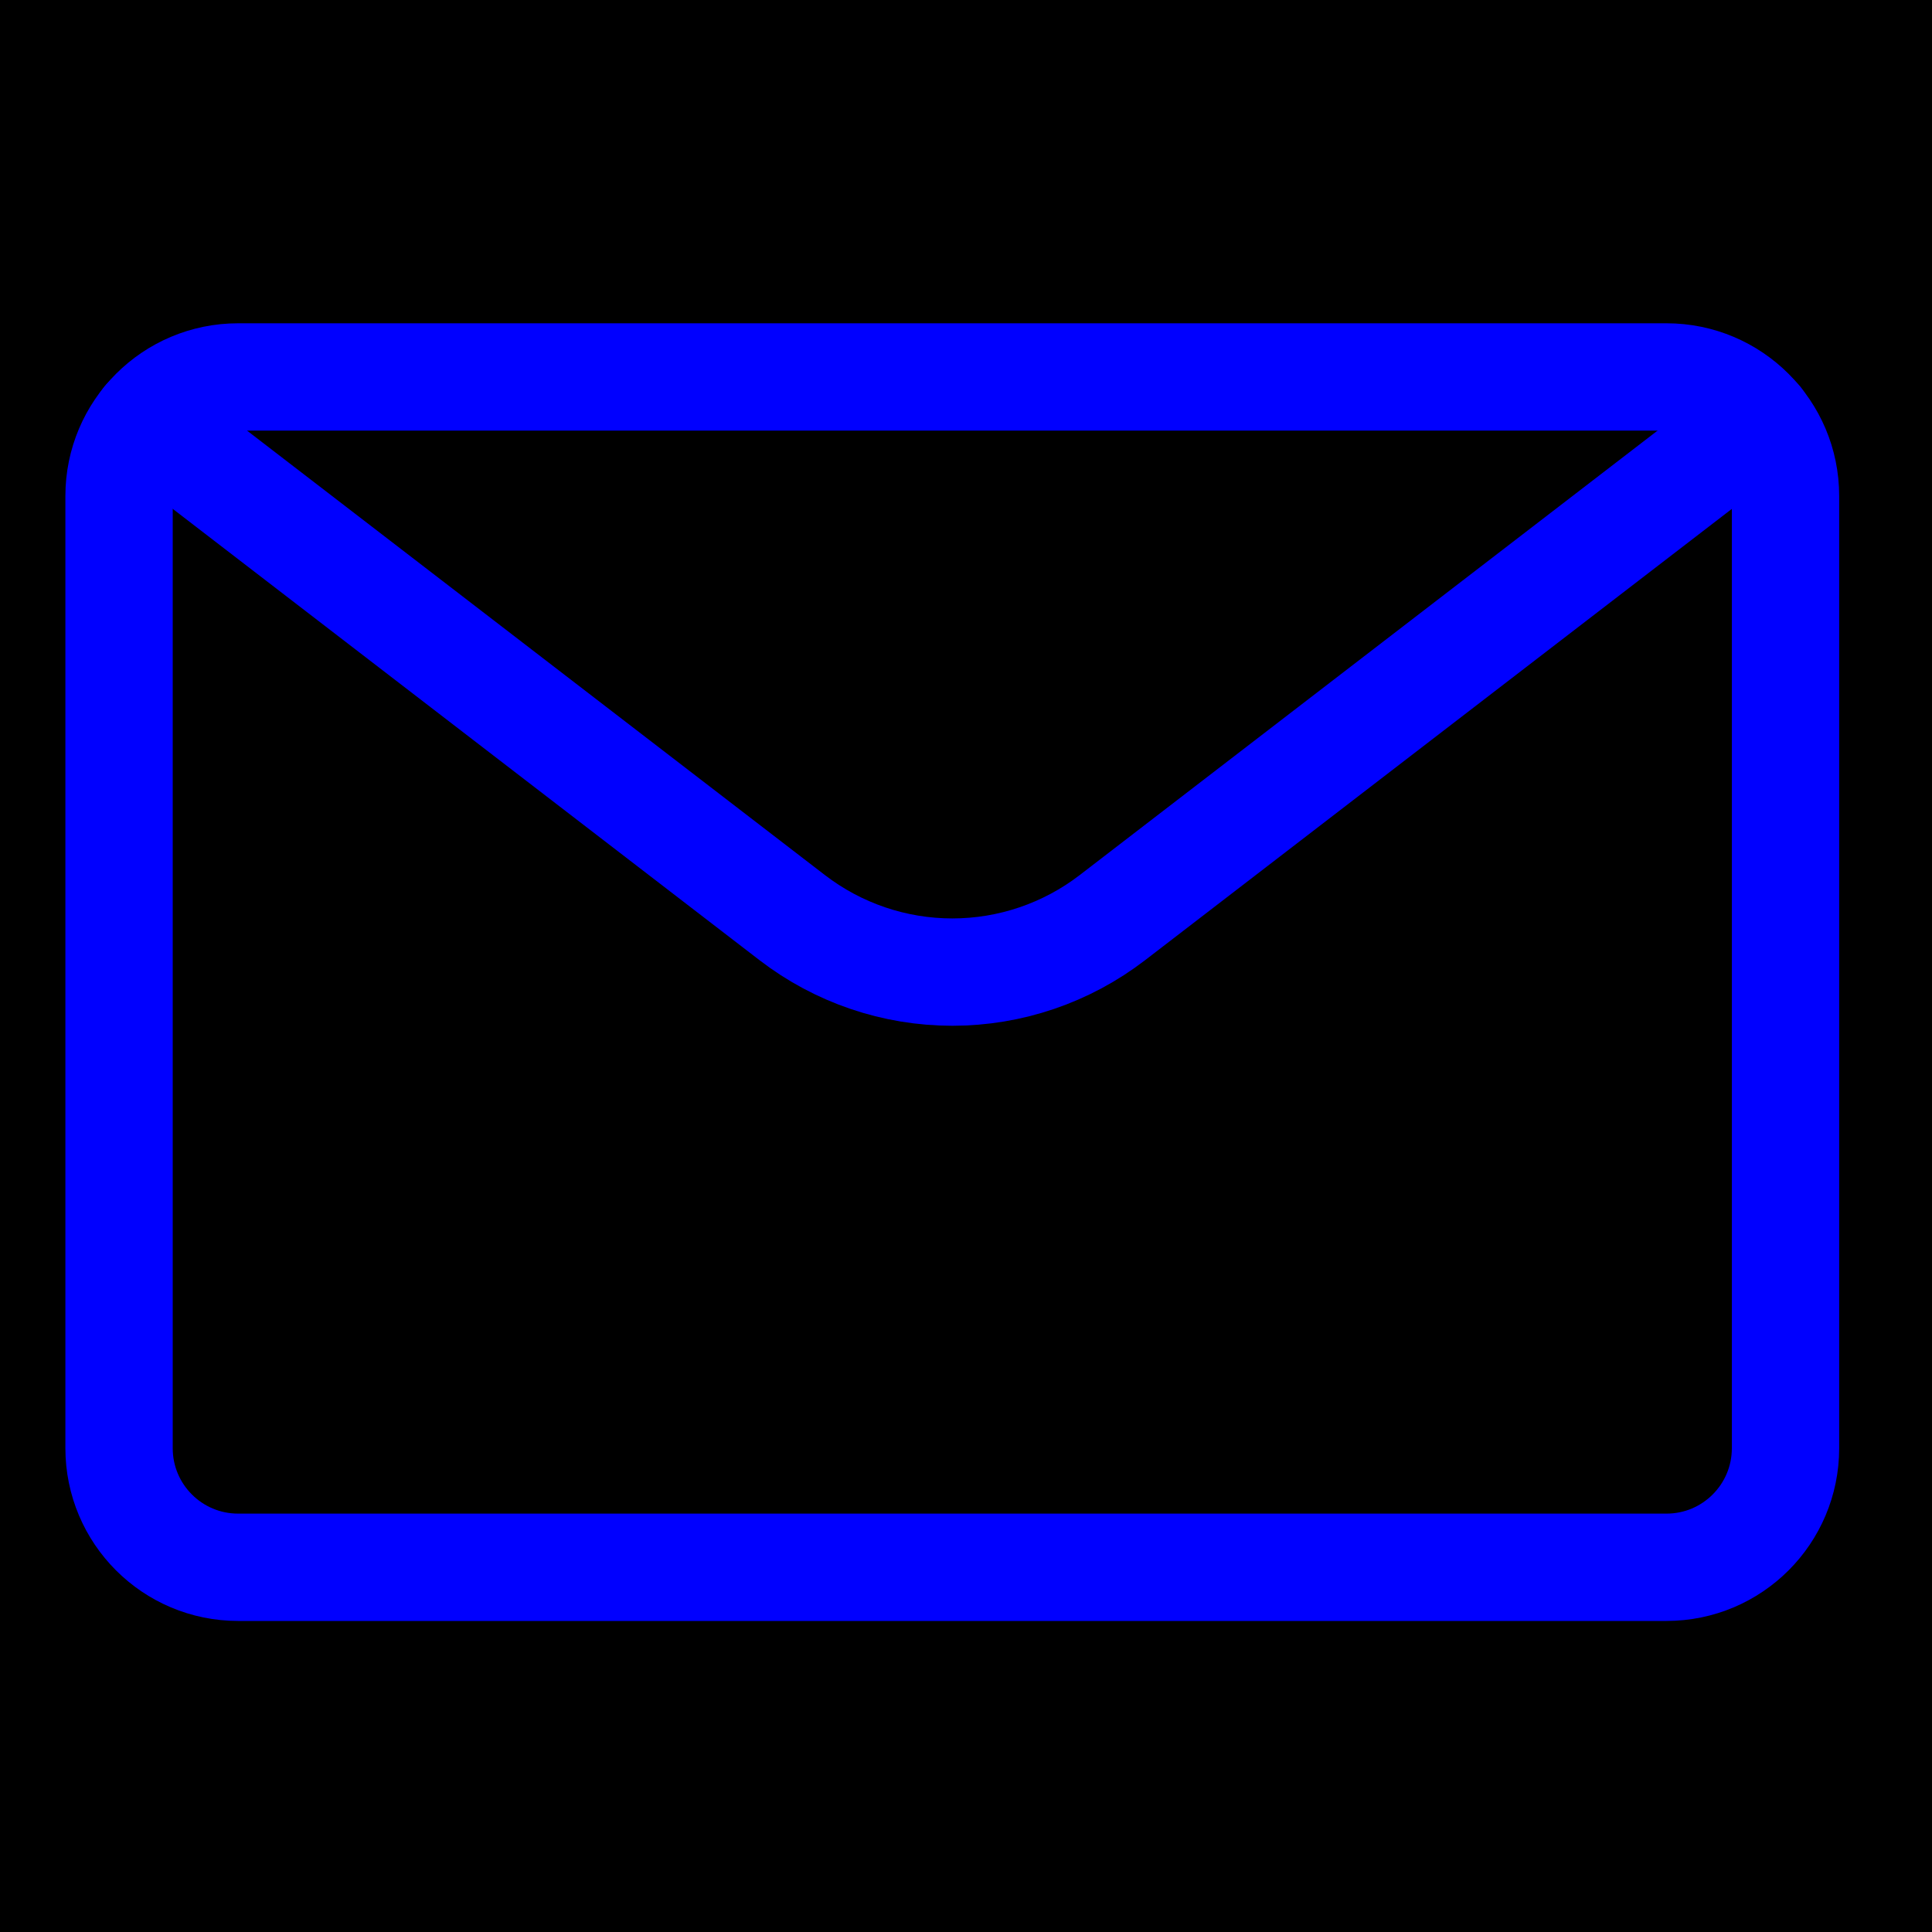 <svg width="45" height="45" viewBox="0 0 45 45" fill="none" xmlns="http://www.w3.org/2000/svg">
<rect width="45" height="45" fill="#2D2D2D"/>
<g id="Frame 39852">
<rect width="1440" height="274" transform="translate(-404 -95)" fill="black"/>
<g id="Contact Card">
<g id="16px">
<g id="email-action-unread 1">
<g id="Group">
<path id="Vector" d="M38.816 8.78H5.546C4.015 8.78 2.773 10.021 2.773 11.552V33.732C2.773 35.263 4.015 36.505 5.546 36.505H38.816C40.347 36.505 41.588 35.263 41.588 33.732V11.552C41.588 10.021 40.347 8.78 38.816 8.78Z" stroke="#0000FF" stroke-width="2.5" stroke-linecap="round" stroke-linejoin="round"/>
<path id="Vector_2" d="M40.962 9.796L25.909 21.374C24.84 22.196 23.53 22.642 22.181 22.642C20.833 22.642 19.522 22.196 18.453 21.374L3.4 9.796" stroke="#0000FF" stroke-width="2.5" stroke-linecap="round" stroke-linejoin="round"/>
</g>
</g>
</g>
</g>
</g>
</svg>

